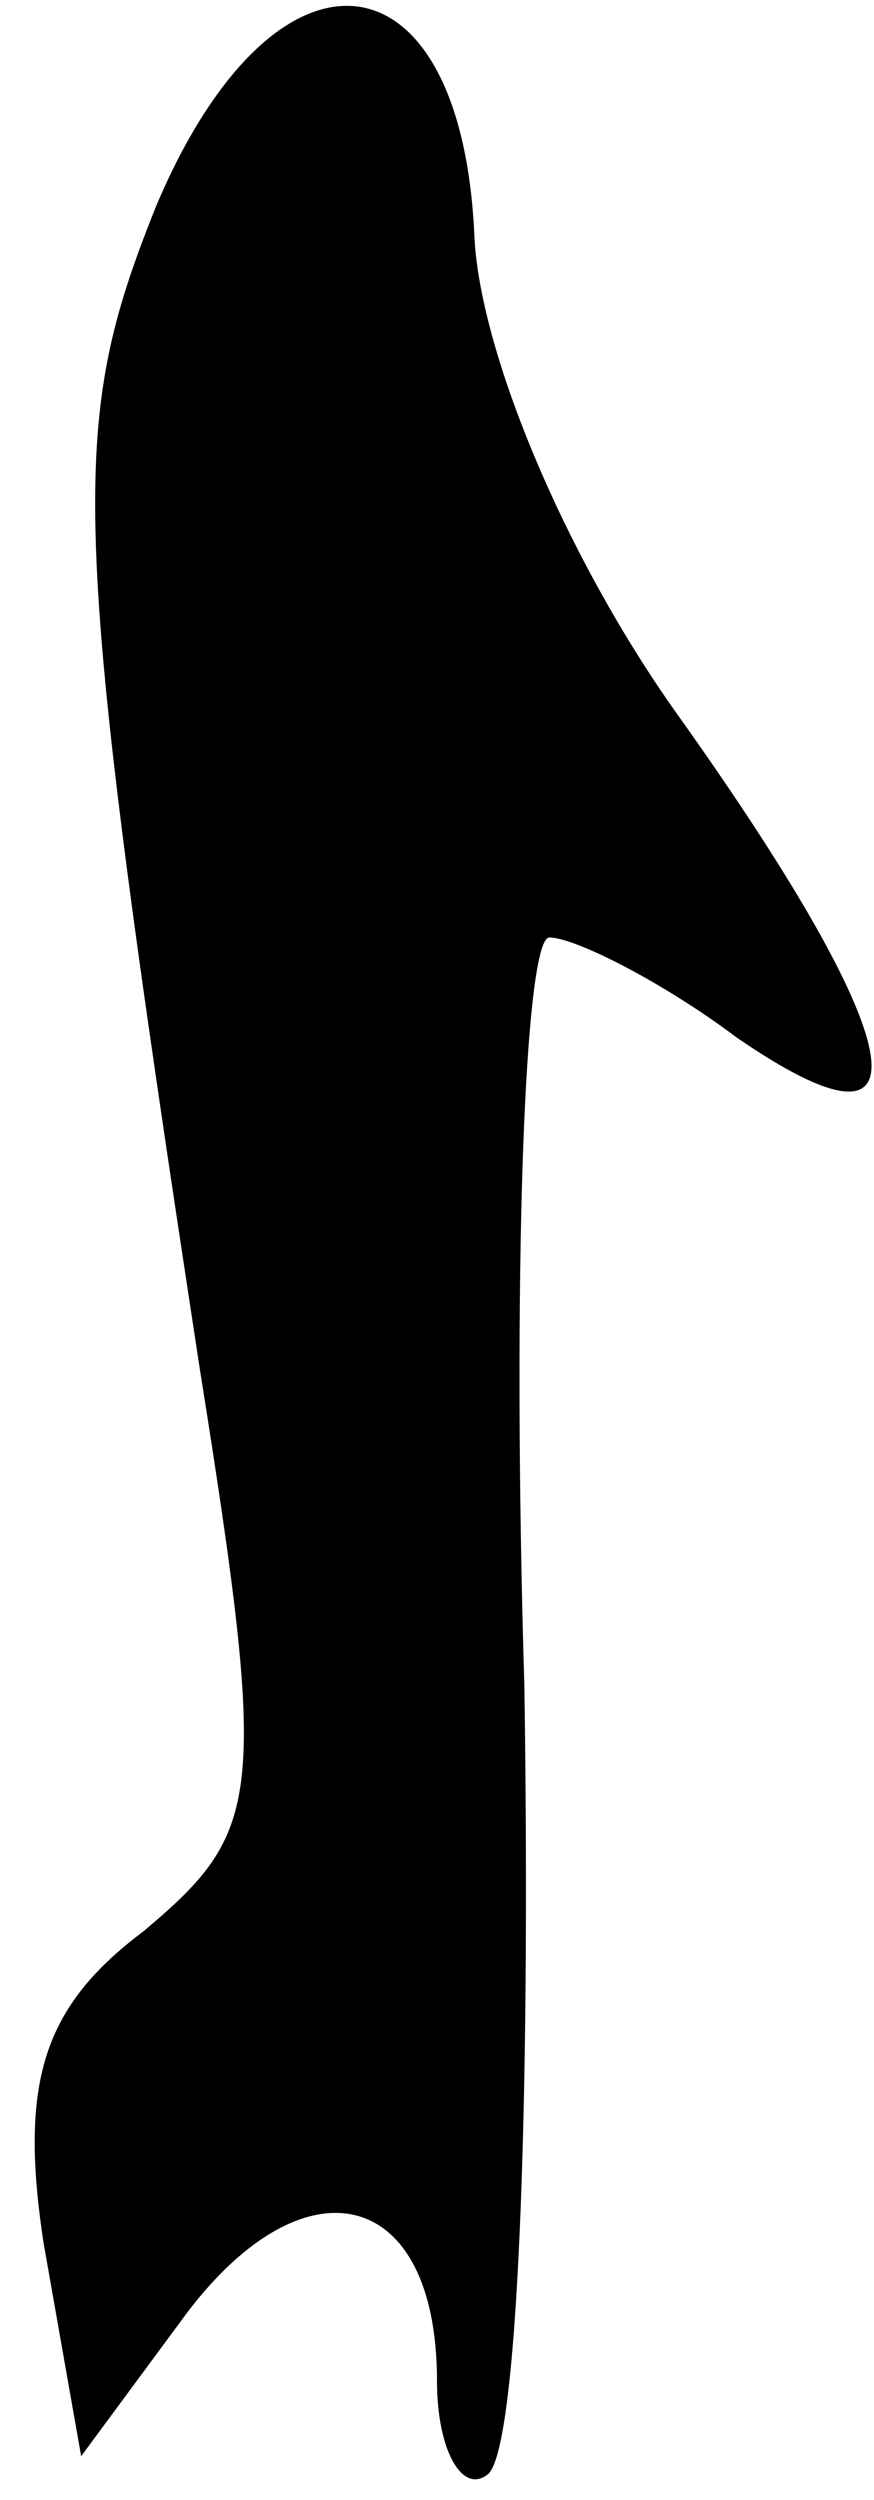 <?xml version="1.0" standalone="no"?>
<!DOCTYPE svg PUBLIC "-//W3C//DTD SVG 20010904//EN"
 "http://www.w3.org/TR/2001/REC-SVG-20010904/DTD/svg10.dtd">
<svg version="1.0" xmlns="http://www.w3.org/2000/svg"
 width="14pt" height="40pt" viewBox="0 0 14 40"
 preserveAspectRatio="xMidYMid meet">
<g transform="translate(0,40) scale(0.1,-0.1)"
fill="#000000" stroke="none">
<path fill="#000000" stroke="none" d="M25 367 c-14 -35 -14 -49 7 -186 11
-69 10 -74 -9 -90 -16 -12 -20 -24 -16 -50 l6 -34 17 23 c19 25 40 20 40 -11
0 -11 4 -18 8 -15 5 3 7 59 6 126 -2 66 0 120 4 120 4 0 18 -7 30 -16 32 -22
28 -1 -9 51 -18 25 -32 58 -33 77 -2 47 -32 50 -51 5z"/>
</g>
</svg>
